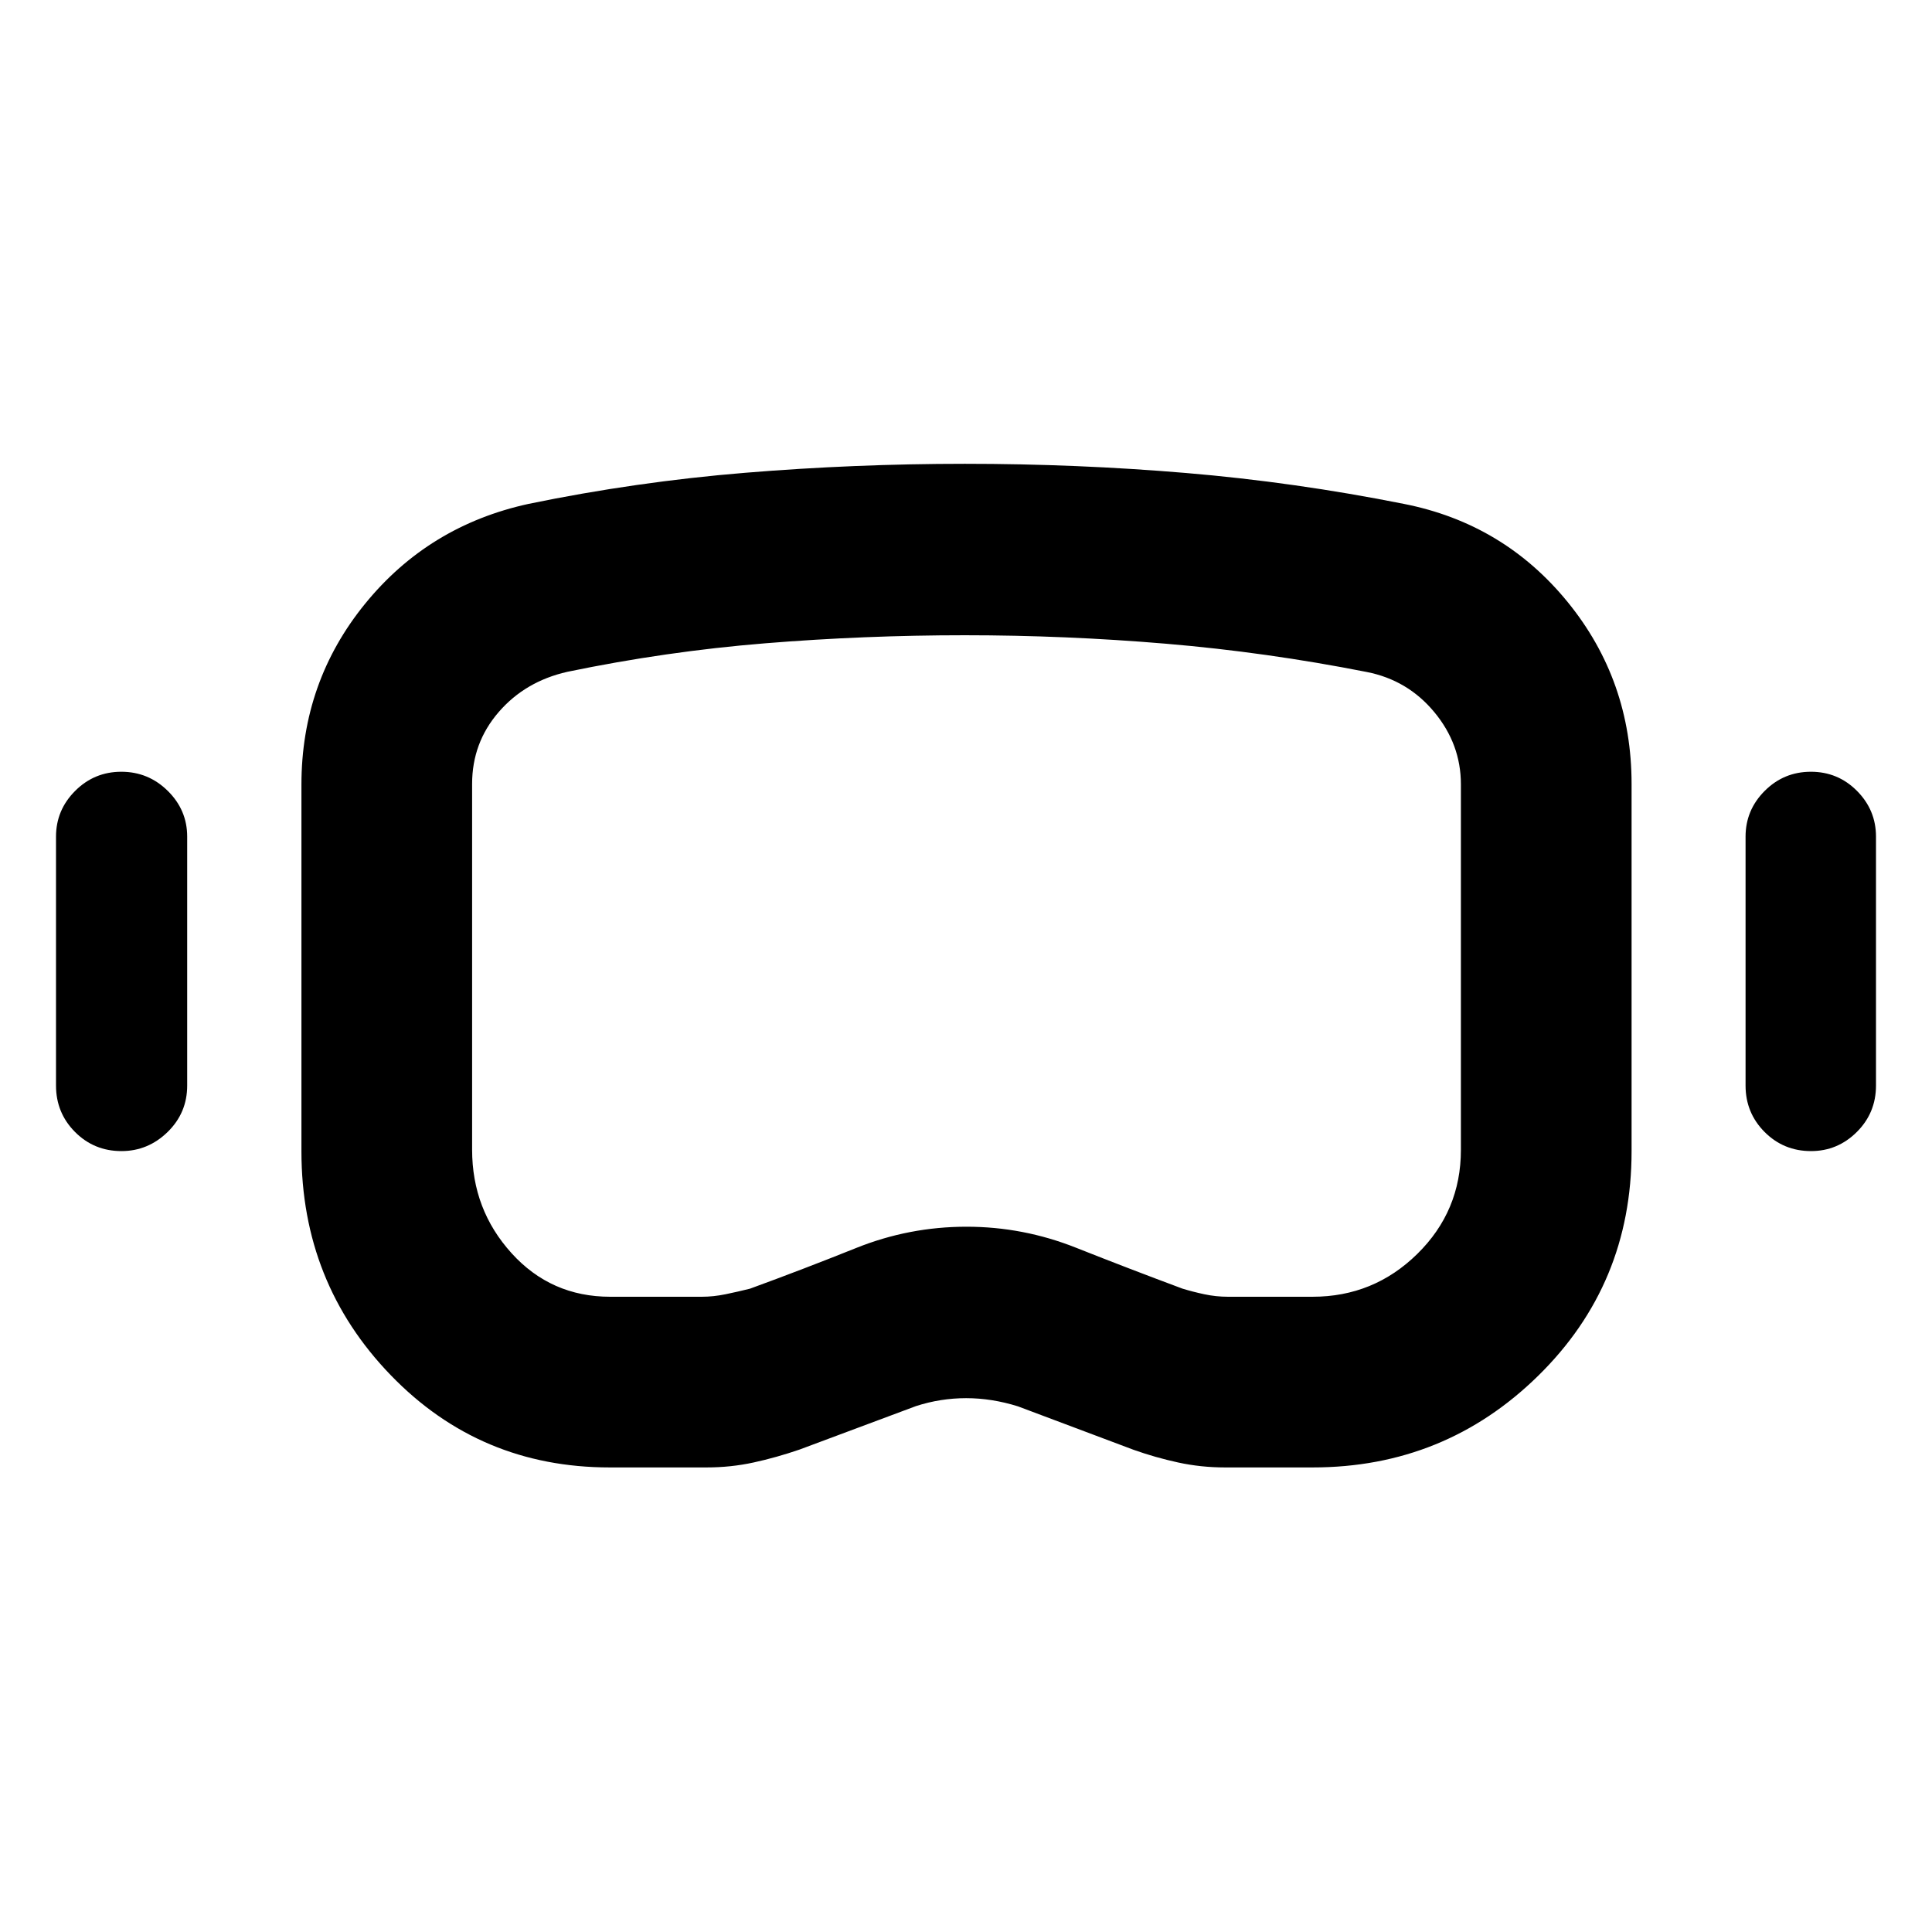 <svg xmlns="http://www.w3.org/2000/svg" height="40" viewBox="0 -960 960 960" width="40"><path d="M303-230.84q-64.57 0-108.89-45.9-44.33-45.9-44.33-111.2v-182.19q0-50.98 31.61-89.84 31.61-38.85 81.31-49.67 53.39-11 107.7-15.45 54.31-4.45 109.04-4.45 55.68 0 109.84 4.56 54.16 4.56 108.31 15.36 49.59 9.78 81.36 48.76 31.77 38.98 31.77 90.39v182.54q0 66.04-46.42 111.56-46.41 45.53-112.07 45.53H608.7q-11.98 0-23.3-2.46t-22.09-6.29L505.8-261.2q-13-4.06-25.72-4.06-12.72 0-24.9 3.93l-57.89 21.61q-11.54 3.96-22.84 6.42t-23.36 2.46H303Zm.21-84.81h45.51q5.75 0 11.78-1.24 6.03-1.24 12.16-2.77 26.48-9.68 52.79-20.23 26.31-10.56 54.82-10.56 28.12 0 54.38 10.43 26.27 10.42 52.89 20.33 5.08 1.56 10.88 2.8 5.8 1.24 11.77 1.24h42q30.4 0 52.06-21.29 21.66-21.28 21.66-51.65v-181.69q0-19.94-13.22-35.88-13.22-15.94-33.55-19.93-50.01-9.86-99.92-14.06-49.91-4.2-99.79-4.2-49.87 0-99.18 4-49.3 4-98.34 14.17-20.93 4.74-34.12 20.01-13.2 15.26-13.2 35.7v181.76q0 29.79 19.61 51.42 19.6 21.64 49.01 21.64ZM60.34-388.03q-13.61 0-23.06-9.49-9.45-9.5-9.45-23.08v-123.68q0-13.21 9.51-22.73 9.51-9.51 22.95-9.51t23.08 9.51q9.64 9.52 9.64 22.73v123.68q0 13.58-9.72 23.08-9.72 9.49-22.95 9.49Zm839.54 0q-13.61 0-23.06-9.49-9.46-9.5-9.46-23.08v-123.68q0-13.21 9.51-22.73 9.51-9.51 22.96-9.51 13.44 0 22.89 9.51 9.45 9.52 9.45 22.73v123.68q0 13.58-9.53 23.08-9.53 9.49-22.76 9.49ZM480.67-480Z"/></svg>